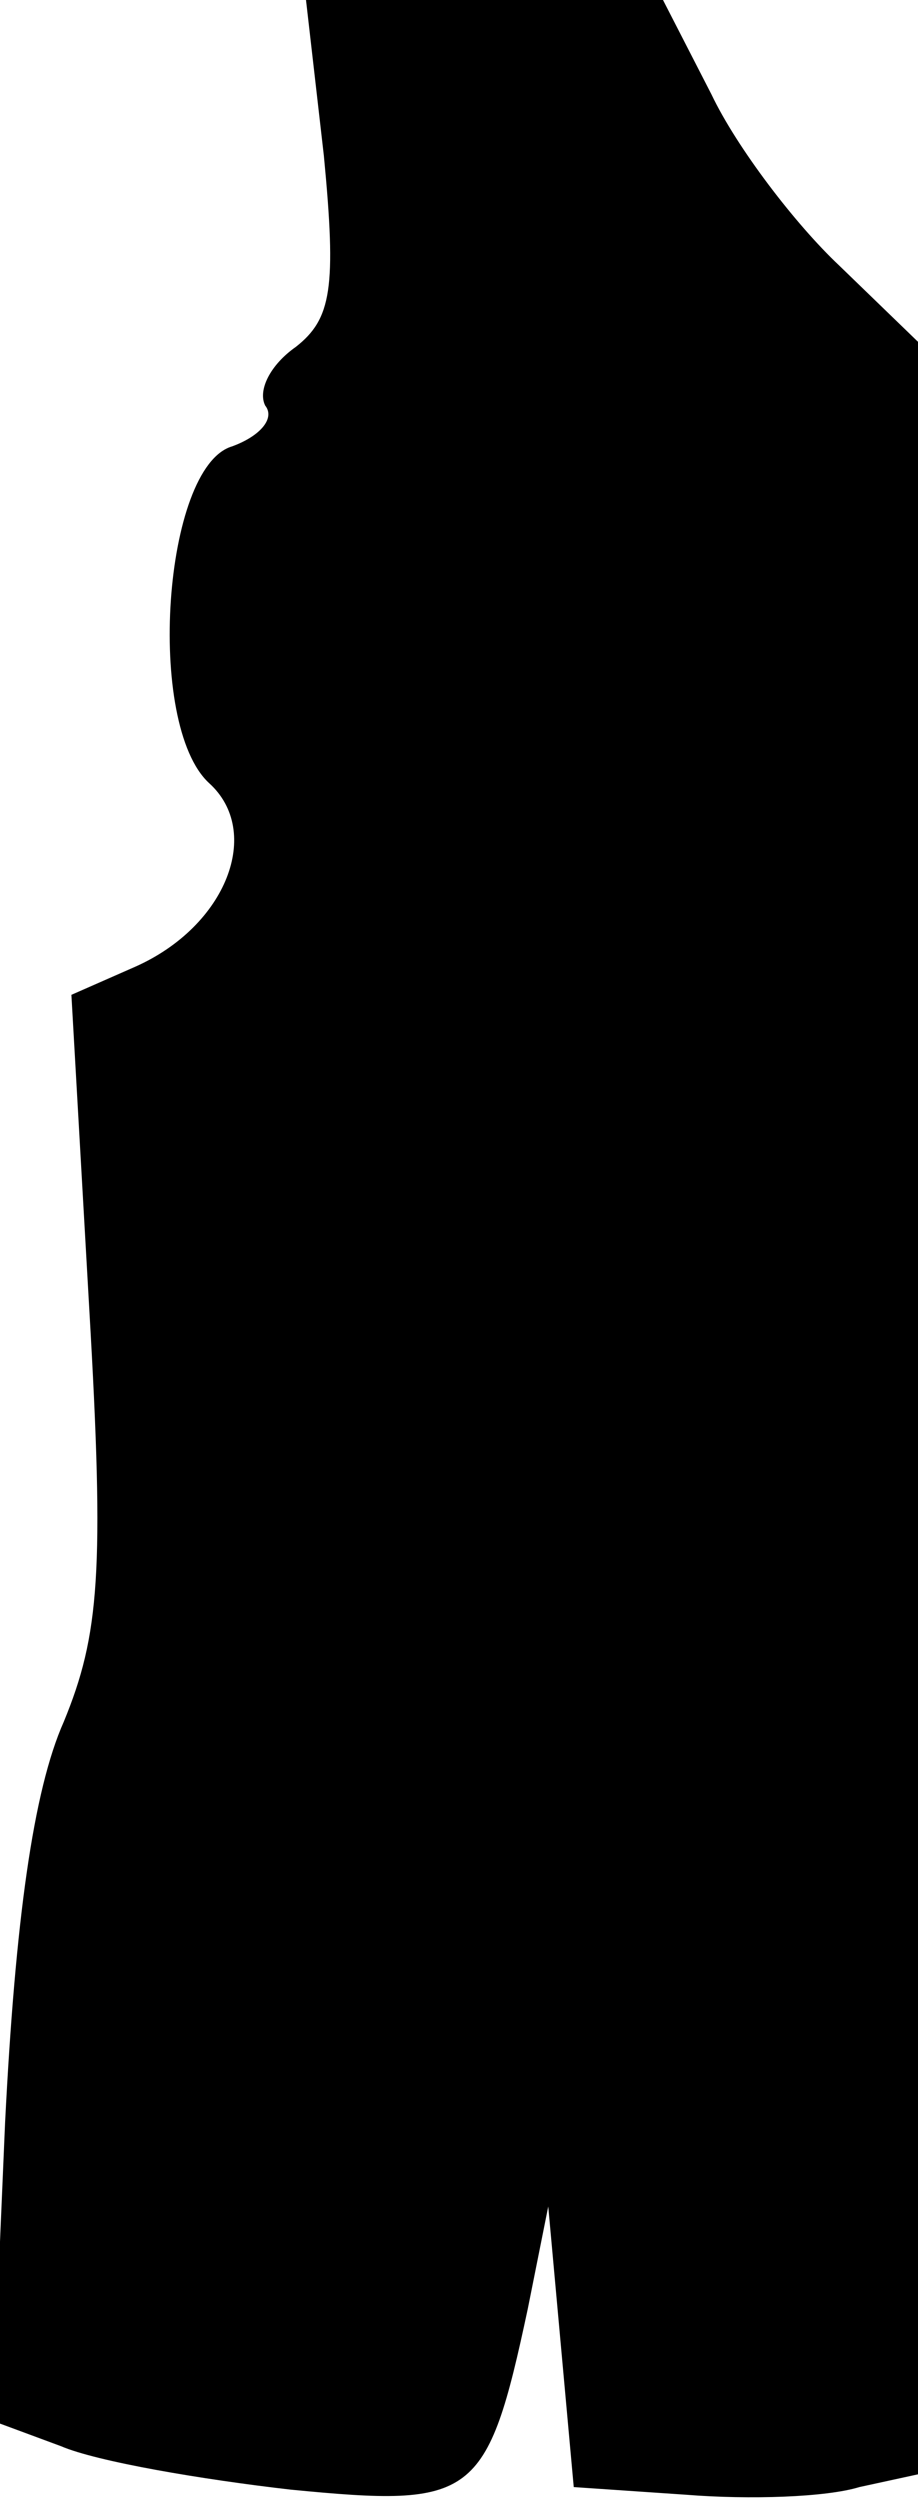 <?xml version="1.0" standalone="no"?>
<!DOCTYPE svg PUBLIC "-//W3C//DTD SVG 20010904//EN"
 "http://www.w3.org/TR/2001/REC-SVG-20010904/DTD/svg10.dtd">
<svg version="1.0" xmlns="http://www.w3.org/2000/svg"
 width="36pt" height="98pt" viewBox="0 0 36 98"
 preserveAspectRatio="xMidYMid meet">
<g transform="translate(0,98) scale(0.1,-0.1)"
fill="#000000" stroke="none">
<path fill="#000000" stroke="none" d="M127 919 c5 -52 3 -64 -11 -75 -10 -7
-15 -17 -12 -23 4 -5 -2 -12 -13 -16 -27 -8 -34 -109 -9 -132 21 -19 7 -56
-29 -72 l-25 -11 7 -123 c6 -103 4 -128 -10 -162 -12 -27 -19 -78 -23 -157
l-5 -117 27 -10 c14 -6 55 -13 90 -17 72 -7 77 -4 93 71 l8 40 5 -55 5 -55 44
-3 c25 -2 55 -1 68 3 l23 5 0 418 0 418 -31 30 c-17 16 -40 46 -50 67 l-19 37
-70 0 -70 0 7 -61z"/>
</g>
</svg>
